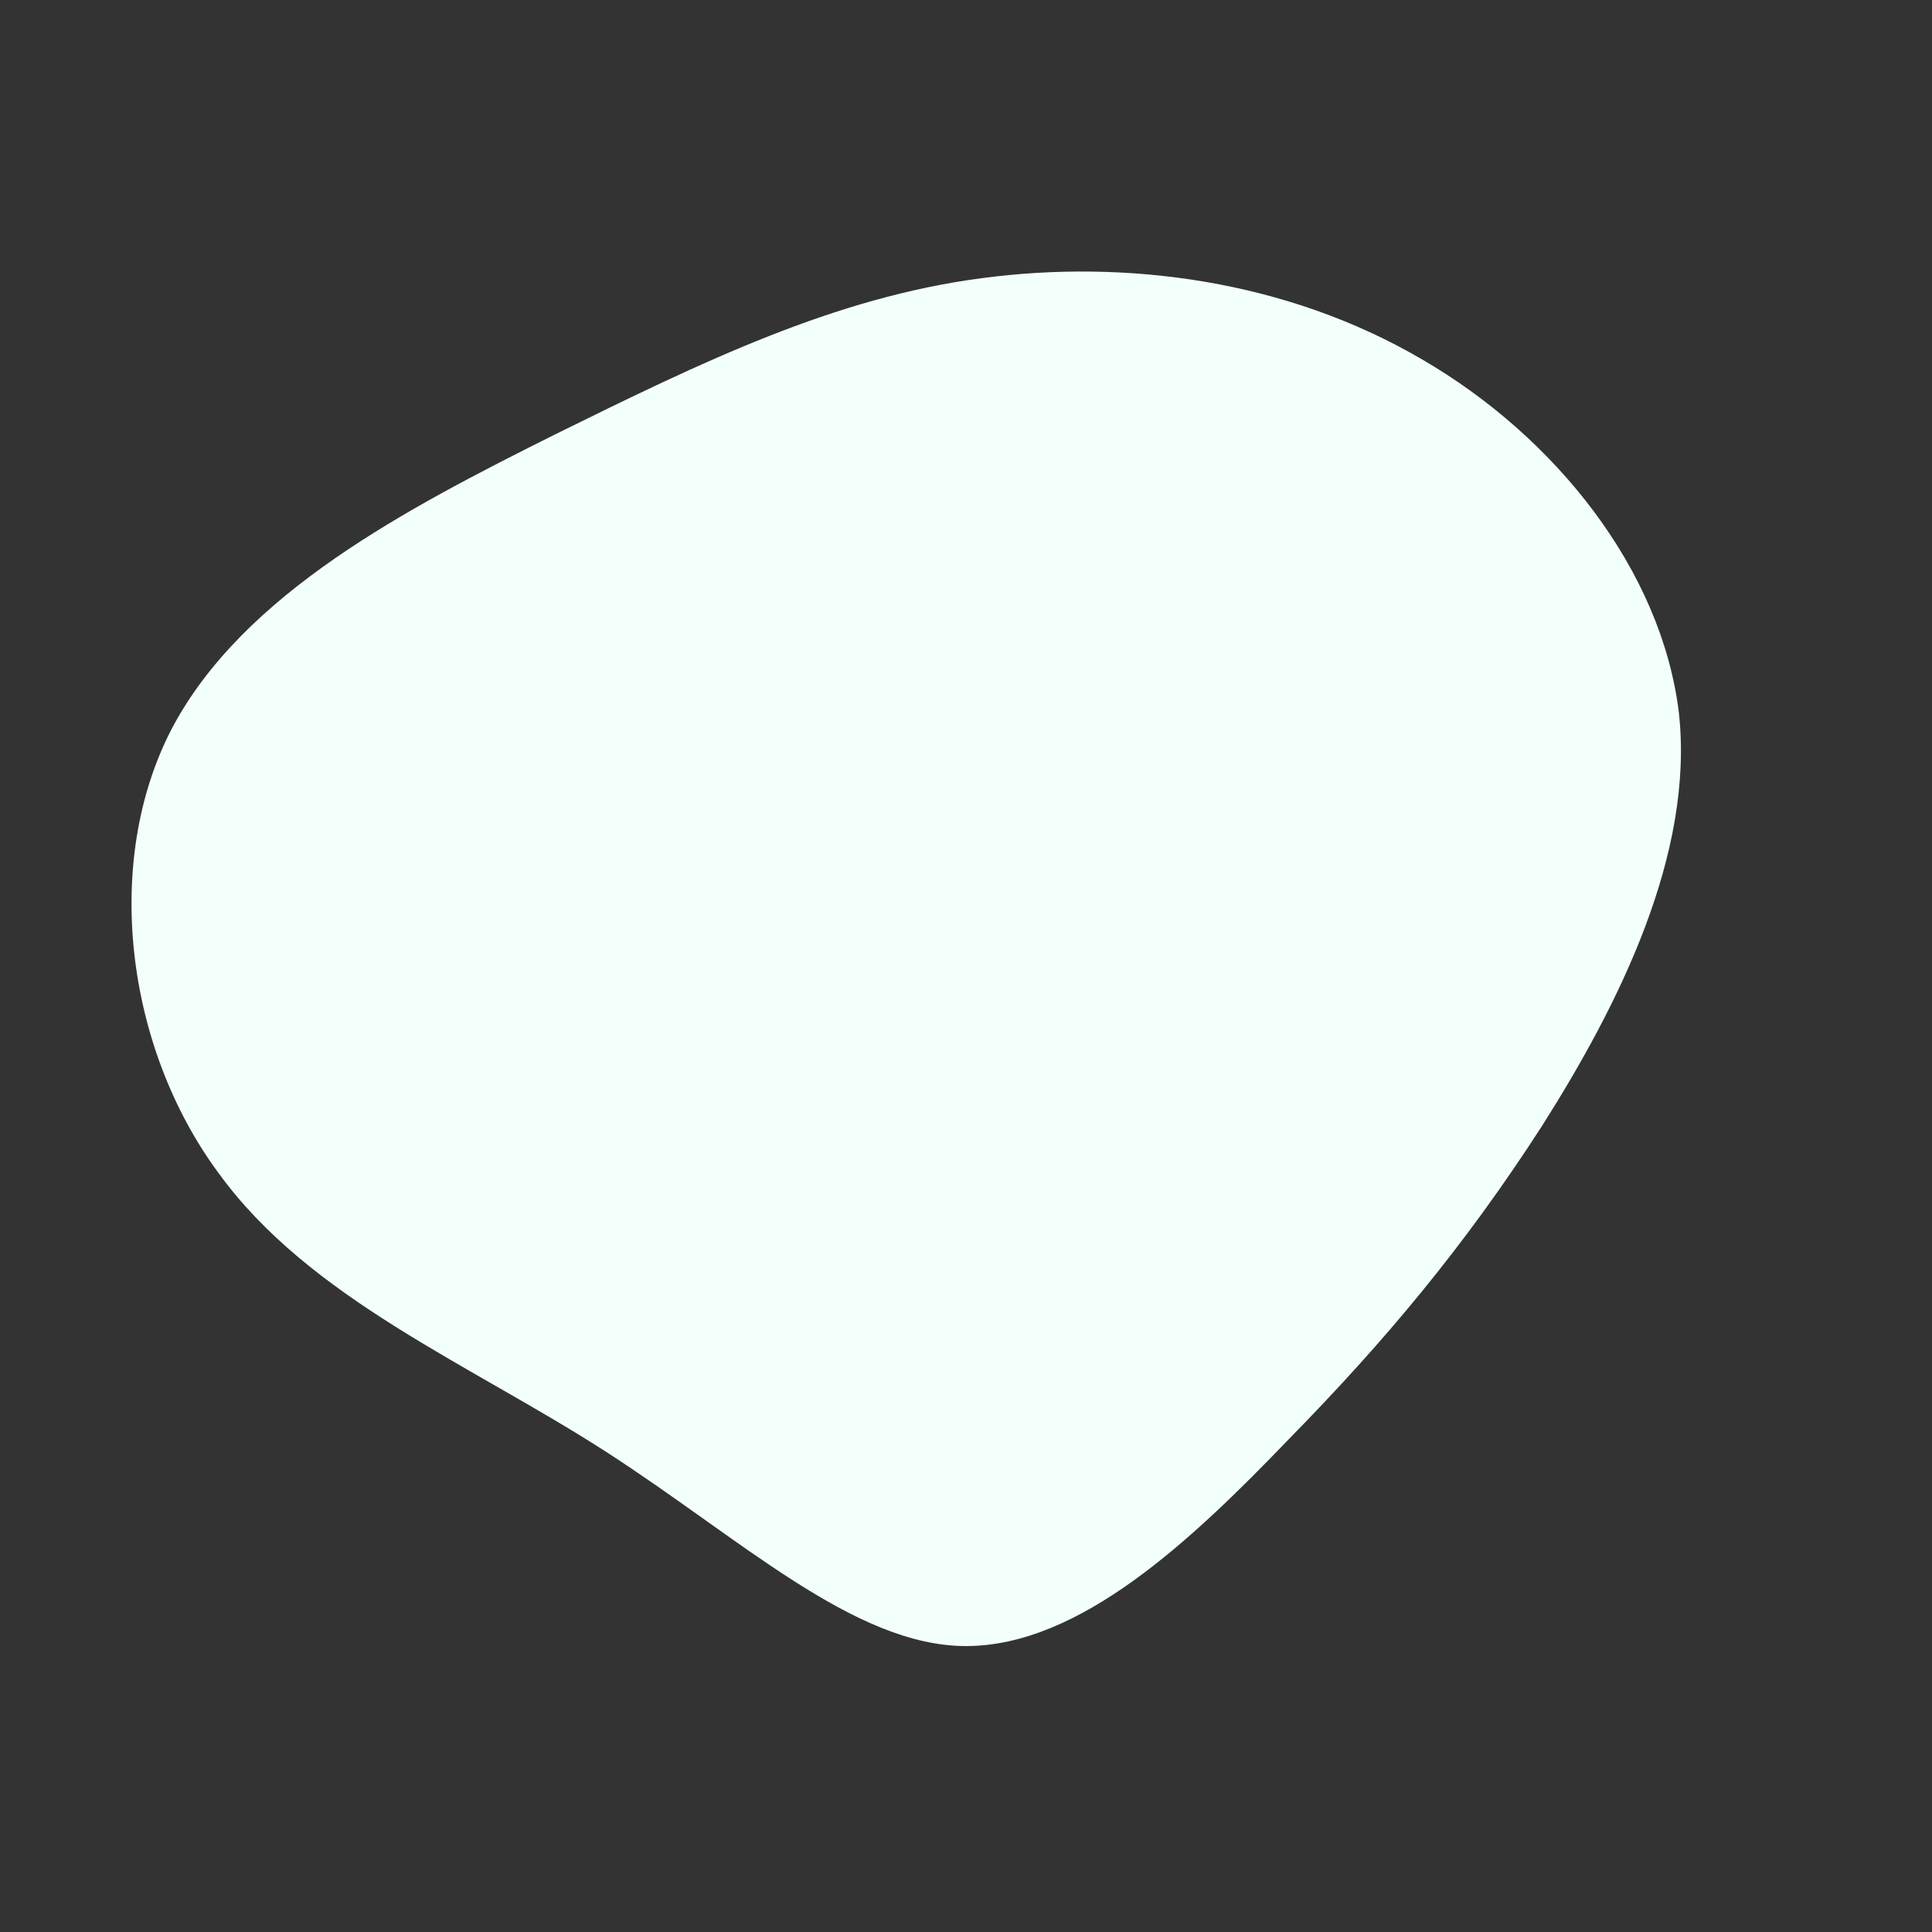 <!--?xml version="1.0" standalone="no"?-->              <svg id="sw-js-blob-svg" viewBox="0 0 100 100" xmlns="http://www.w3.org/2000/svg" version="1.1"><rect x="0" y="0" width="100" height="100" fill="#333333" stroke="none"/>                    <defs>                         <linearGradient id="sw-gradient" x1="0" x2="1" y1="1" y2="0">                            <stop id="stop1" stop-color="rgba(242, 255, 251, 1)" offset="0%"></stop>                            <stop id="stop2" stop-color="rgba(242, 255, 251, 1)" offset="100%"></stop>                        </linearGradient>                    </defs>                <path fill="url(#sw-gradient)" d="M23.6,-31.4C30.5,-27.4,36,-20.5,36.9,-13.1C37.7,-5.8,33.8,2,29.8,8.3C25.8,14.5,21.7,19.4,16.7,24.5C11.7,29.7,5.9,35.2,0,35.2C-5.8,35.2,-11.7,29.6,-18.7,25.1C-25.7,20.6,-34,17.2,-38.7,10.7C-43.5,4.2,-44.7,-5.4,-41.1,-12.3C-37.4,-19.3,-28.9,-23.7,-21.3,-27.5C-13.6,-31.3,-6.8,-34.6,0.8,-35.6C8.3,-36.6,16.6,-35.5,23.6,-31.4Z" width="100%" height="100%" transform="translate(50 50)" stroke-width="0" style="transition: 0.3s;" stroke="url(#sw-gradient)"></path>              </svg>